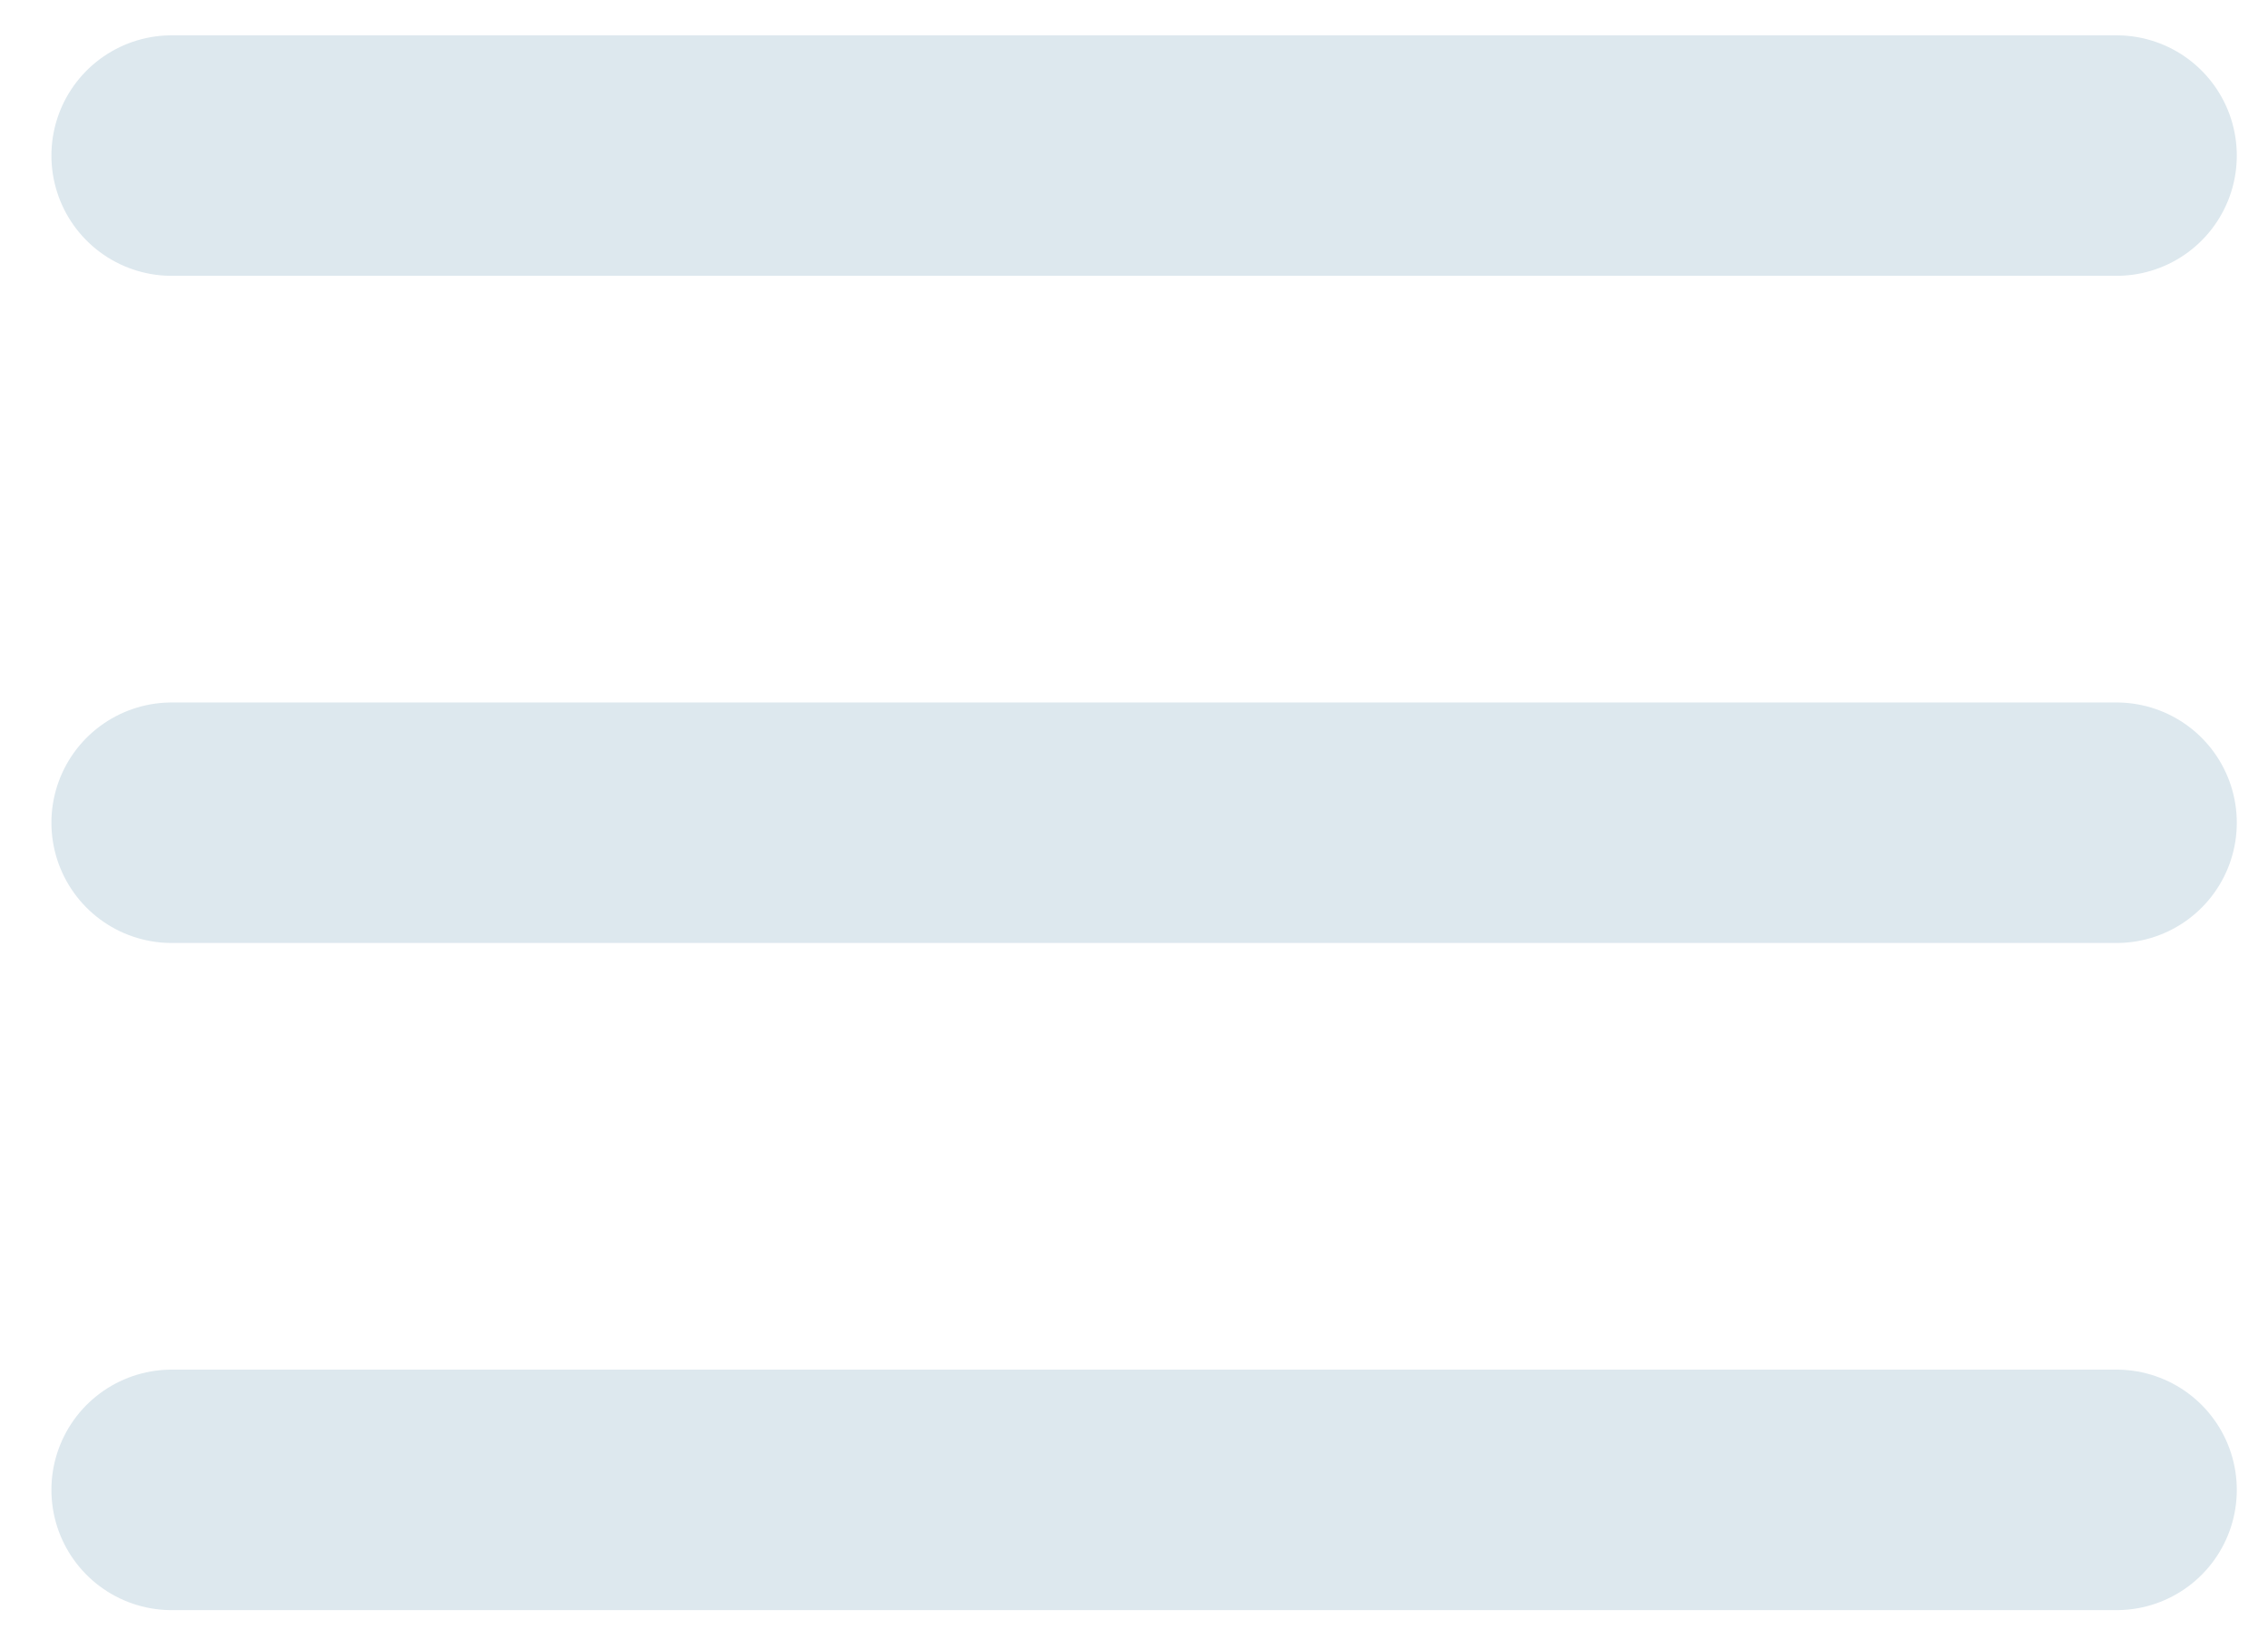 <svg width="33" height="24" viewBox="0 0 33 24" fill="none" xmlns="http://www.w3.org/2000/svg">
<path d="M2.498 2.264H30.796M2.498 11.973H30.796M2.498 21.682H30.796" stroke="#DDE8EE" stroke-width="3.5" stroke-linecap="round" stroke-linejoin="round"/>
</svg>
